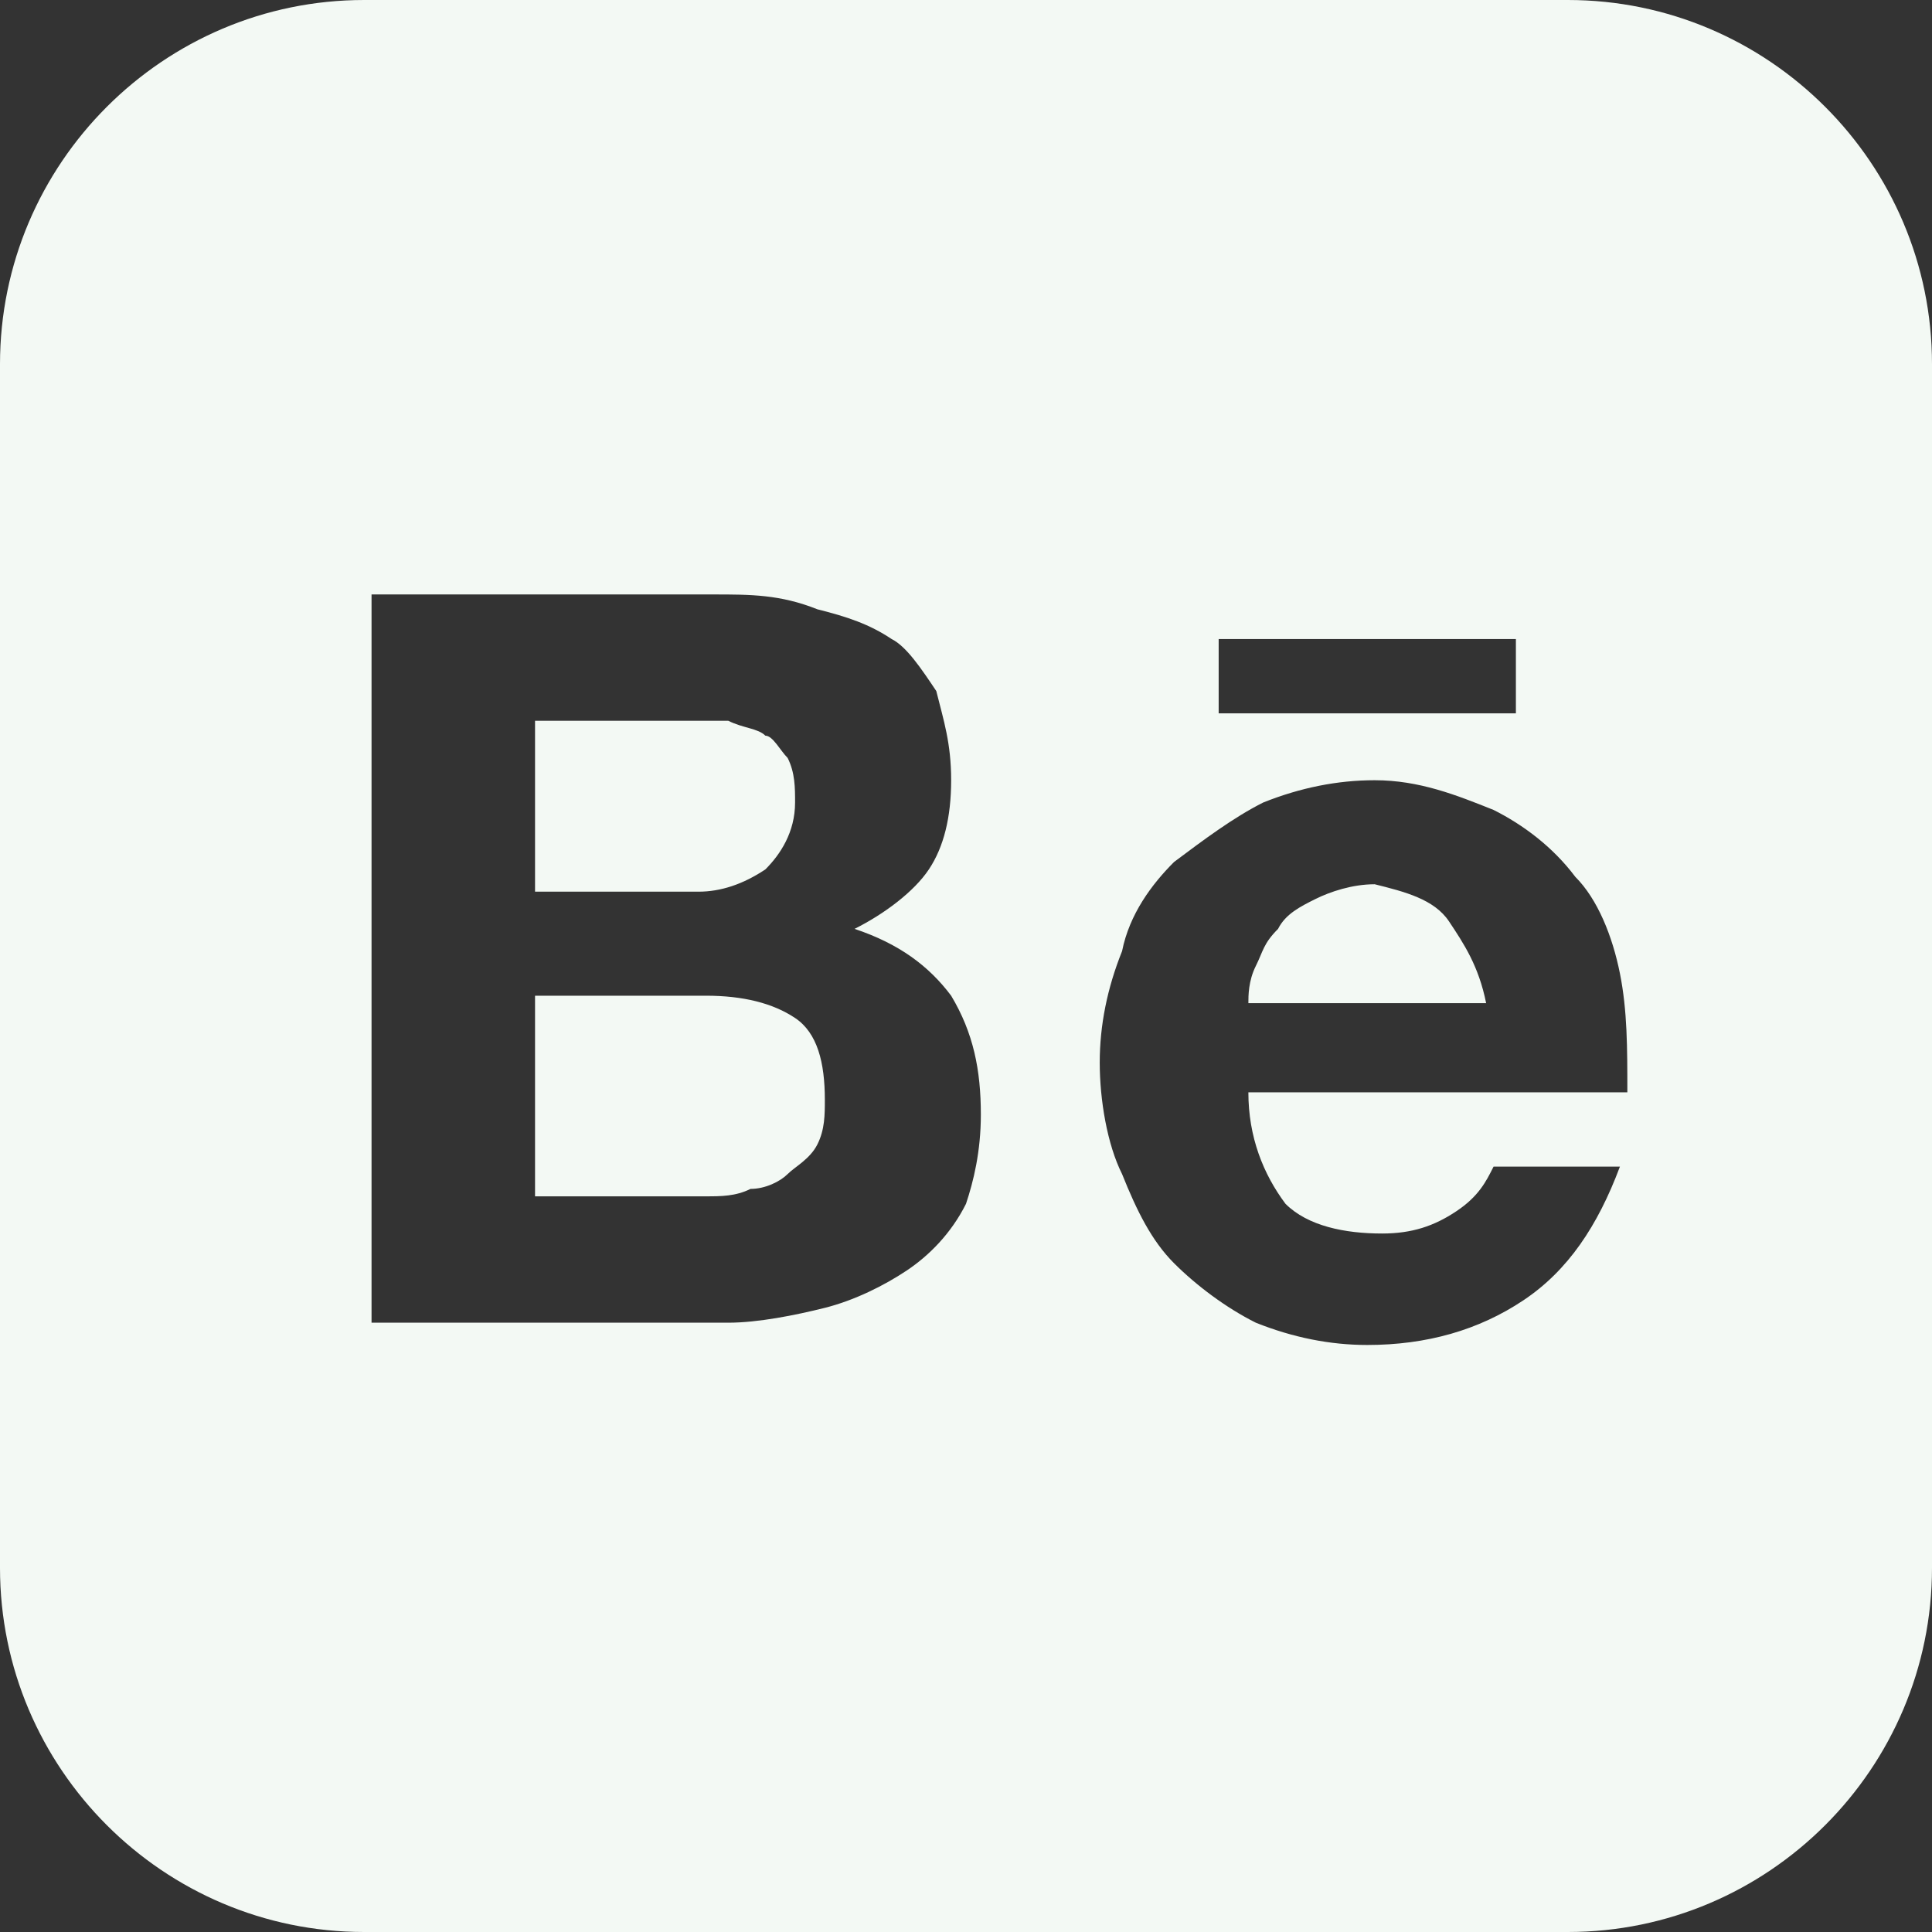 <svg width="32" height="32" viewBox="0 0 32 32" fill="none" xmlns="http://www.w3.org/2000/svg">
<rect x="0" y="0" width="32" height="32" fill="#333333" stroke="none"/>
<g clip-path="url(#clip0_21_328)">
<path d="M24 15.261C24.246 15.631 24.492 16 24.615 16.615H20.677C20.677 16.492 20.677 16.246 20.8 16C20.923 15.754 20.923 15.631 21.169 15.385C21.292 15.139 21.538 15.015 21.785 14.892C22.031 14.769 22.4 14.646 22.769 14.646C23.262 14.769 23.754 14.892 24 15.261ZM12.677 14.4C12.923 14.154 13.169 13.785 13.169 13.292C13.169 13.046 13.169 12.8 13.046 12.554C12.923 12.431 12.8 12.185 12.677 12.185C12.554 12.062 12.308 12.062 12.062 11.938H8.862V14.769H11.569C11.938 14.769 12.308 14.646 12.677 14.4ZM11.692 16.492H8.862V19.815H11.692C11.938 19.815 12.185 19.815 12.431 19.692C12.677 19.692 12.923 19.569 13.046 19.446C13.169 19.323 13.415 19.2 13.539 18.954C13.662 18.708 13.662 18.462 13.662 18.215C13.662 17.6 13.539 17.108 13.169 16.861C12.8 16.615 12.308 16.492 11.692 16.492ZM32 6.031V25.969C32 29.292 29.292 32 25.969 32H6.031C2.708 32 0 29.292 0 25.969V6.031C0 2.708 2.708 0 6.031 0H25.969C29.292 0 32 2.708 32 6.031ZM20.185 11.815H25.108V10.585H20.185V11.815ZM16.246 18.462C16.246 17.723 16.123 17.108 15.754 16.492C15.385 16 14.892 15.631 14.154 15.385C14.646 15.139 15.139 14.769 15.385 14.4C15.631 14.031 15.754 13.539 15.754 12.923C15.754 12.308 15.631 11.938 15.508 11.446C15.261 11.077 15.015 10.708 14.769 10.585C14.4 10.338 14.031 10.215 13.539 10.092C12.923 9.846 12.431 9.846 11.815 9.846H6.154V21.908H12.062C12.554 21.908 13.169 21.785 13.662 21.662C14.154 21.538 14.646 21.292 15.015 21.046C15.385 20.8 15.754 20.431 16 19.939C16.123 19.569 16.246 19.077 16.246 18.462ZM20.677 18.092H26.954C26.954 17.354 26.954 16.738 26.831 16.123C26.708 15.508 26.462 14.892 26.092 14.523C25.723 14.031 25.231 13.662 24.738 13.415C24.123 13.169 23.508 12.923 22.769 12.923C22.154 12.923 21.538 13.046 20.923 13.292C20.431 13.539 19.939 13.908 19.446 14.277C19.077 14.646 18.708 15.139 18.585 15.754C18.338 16.369 18.215 16.985 18.215 17.6C18.215 18.215 18.338 18.954 18.585 19.446C18.831 20.061 19.077 20.554 19.446 20.923C19.815 21.292 20.308 21.662 20.8 21.908C21.415 22.154 22.031 22.277 22.646 22.277C23.631 22.277 24.492 22.031 25.231 21.538C25.969 21.046 26.462 20.308 26.831 19.323H24.738C24.615 19.569 24.492 19.815 24.123 20.061C23.754 20.308 23.385 20.431 22.892 20.431C22.277 20.431 21.662 20.308 21.292 19.939C20.923 19.446 20.677 18.831 20.677 18.092Z" fill="#F3F9F4"/>
</g>
<defs>
<clipPath id="clip0_21_328">
<rect width="32" height="32" fill="white"/>
</clipPath>
</defs>
</svg>
